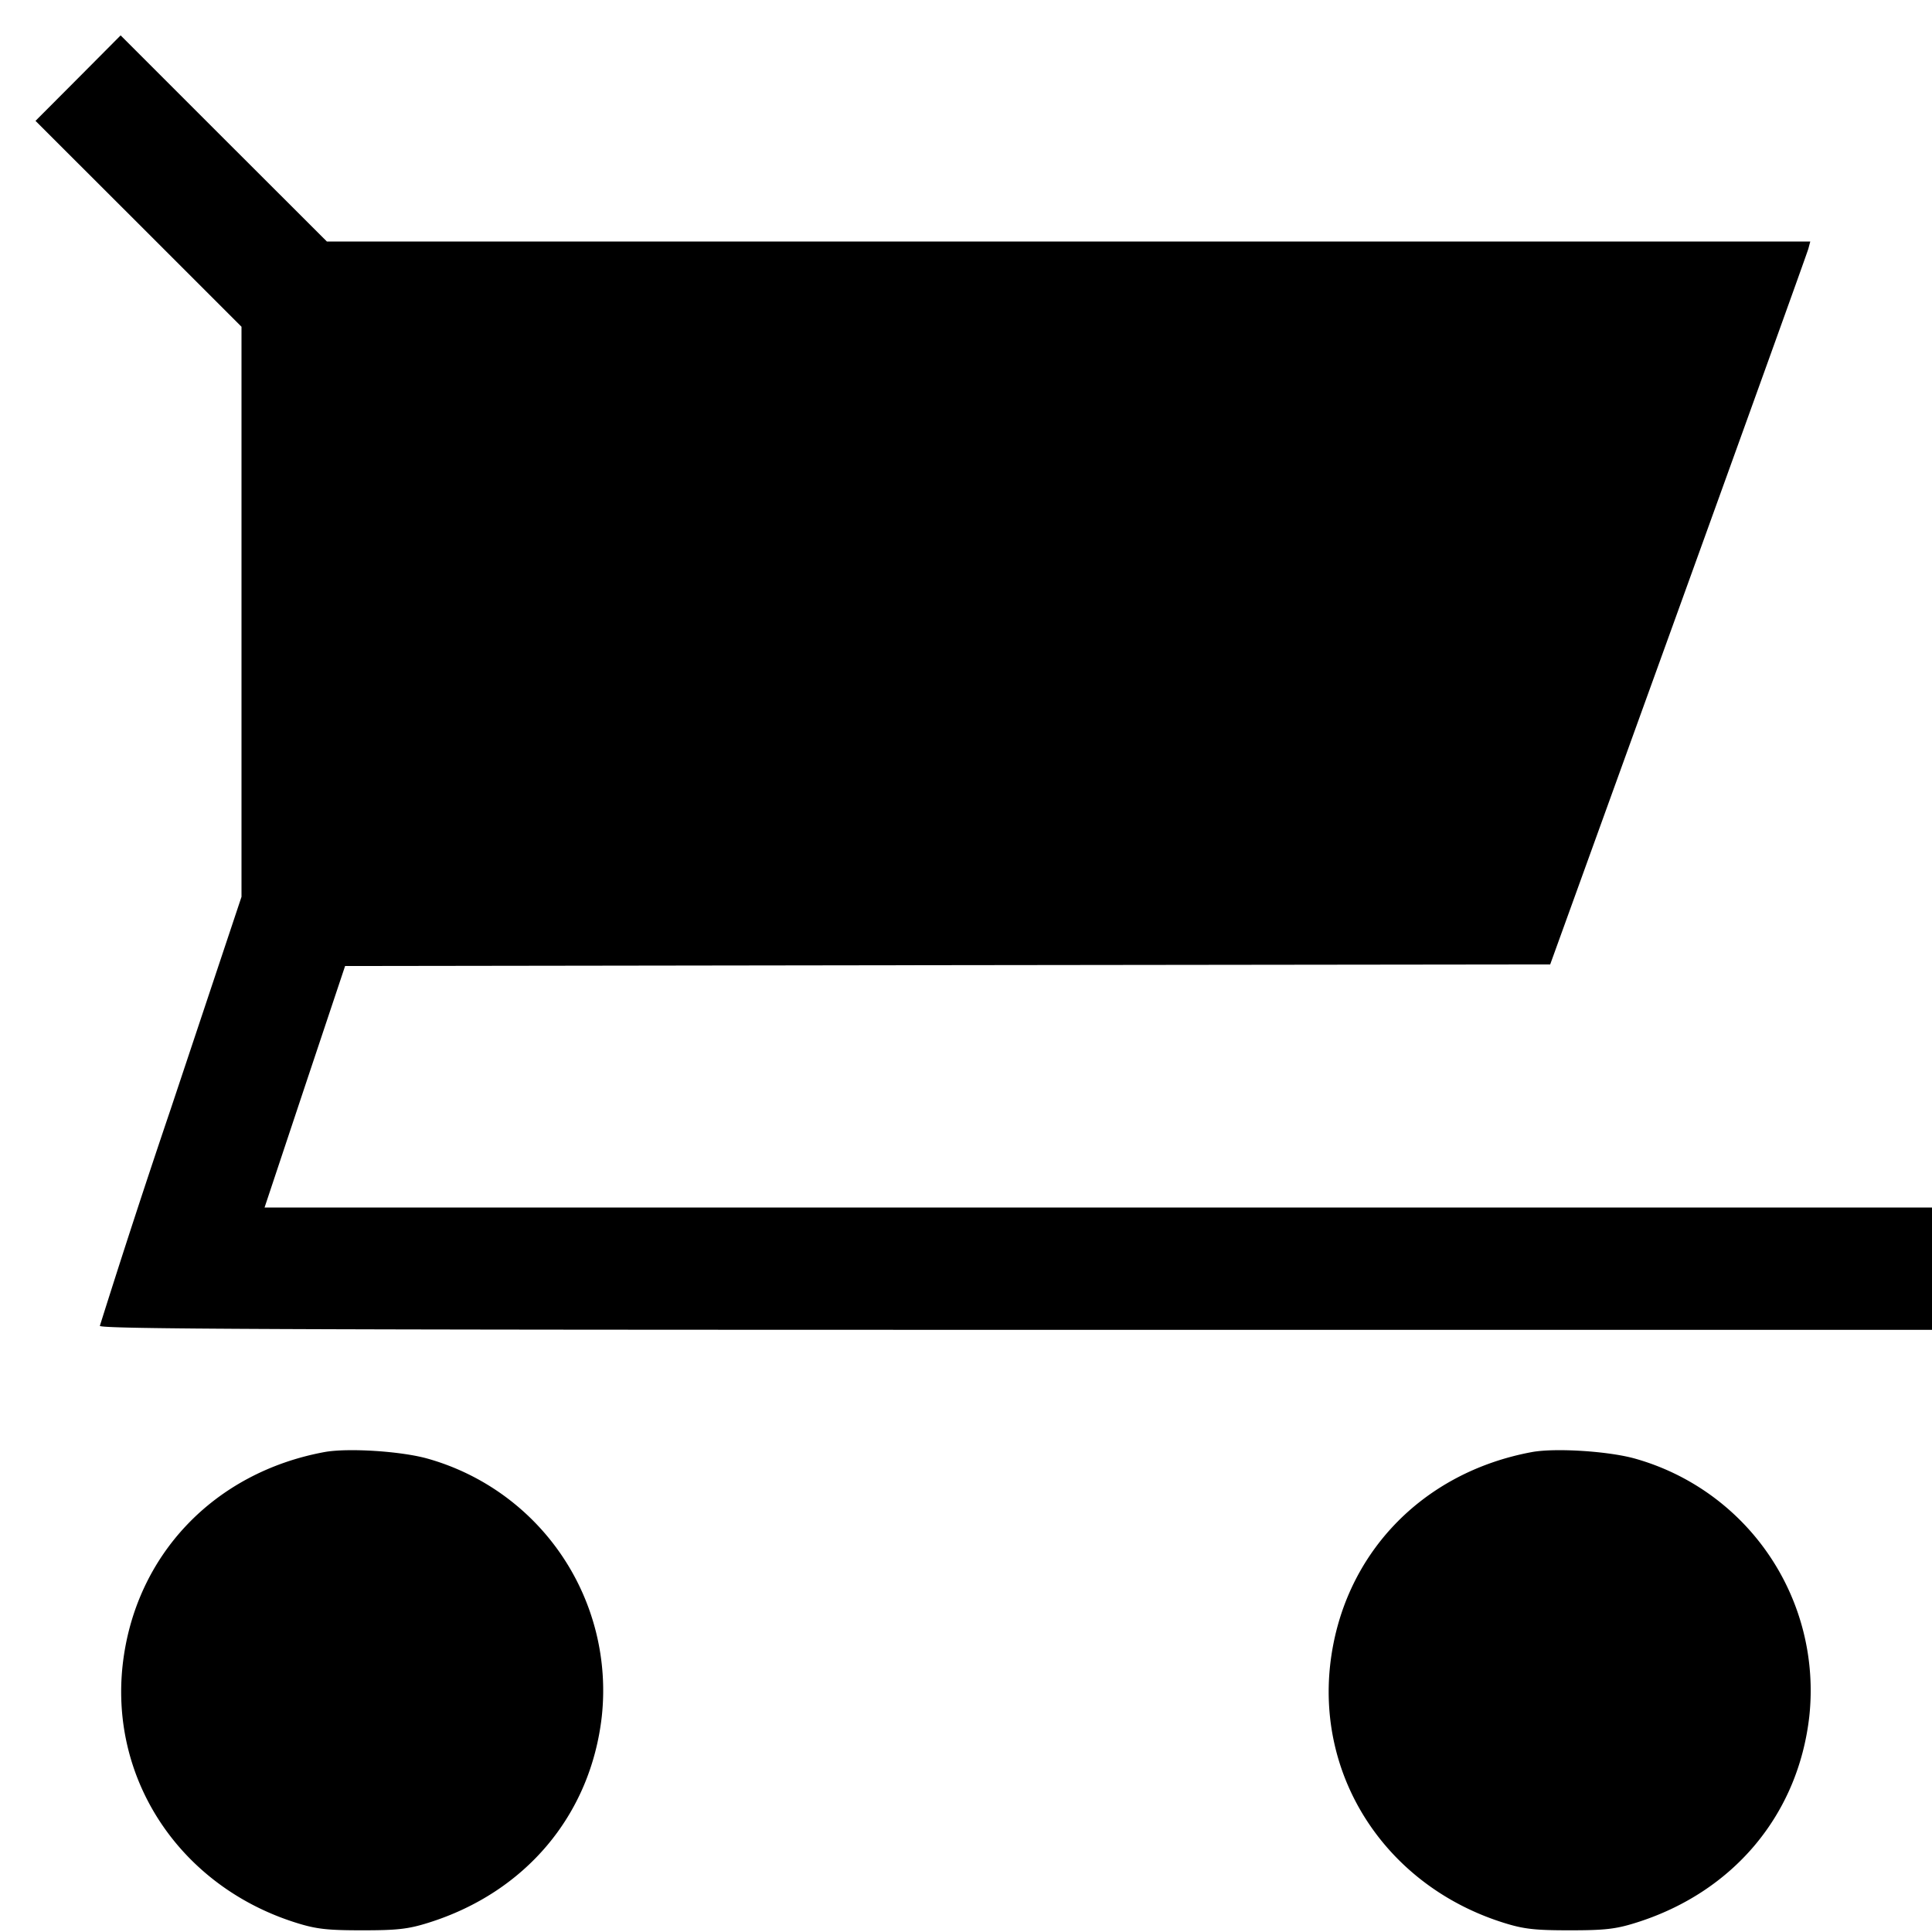 <svg xmlns="http://www.w3.org/2000/svg" width="16" height="16" fill="none"><path d="m.647.647-.353.354.853.852.853.853v4.721l-.587 1.76a86.301 86.301 0 0 0-.586 1.793c0 .027 1.507.033 7.586.033H16V10H2.191l.333-1 .334-1 4.99-.007 4.99-.006 1.061-2.934c.583-1.613 1.068-2.96 1.077-2.993l.016-.06H2.707l-.854-.853L.999.293.647.647m2.042 11.378c-.918.169-1.571.857-1.673 1.762-.107.961.483 1.838 1.438 2.137.166.052.257.062.546.062.289 0 .38-.01.546-.062.807-.252 1.346-.894 1.438-1.711a1.995 1.995 0 0 0-1.442-2.133c-.219-.062-.659-.09-.853-.055m10 0c-.918.169-1.571.857-1.673 1.762-.107.961.483 1.838 1.438 2.137.166.052.257.062.546.062.289 0 .38-.01.546-.062.807-.252 1.346-.894 1.438-1.711a1.995 1.995 0 0 0-1.442-2.133c-.219-.062-.659-.09-.853-.055" fill="currentColor" fill-rule="evenodd"/></svg>